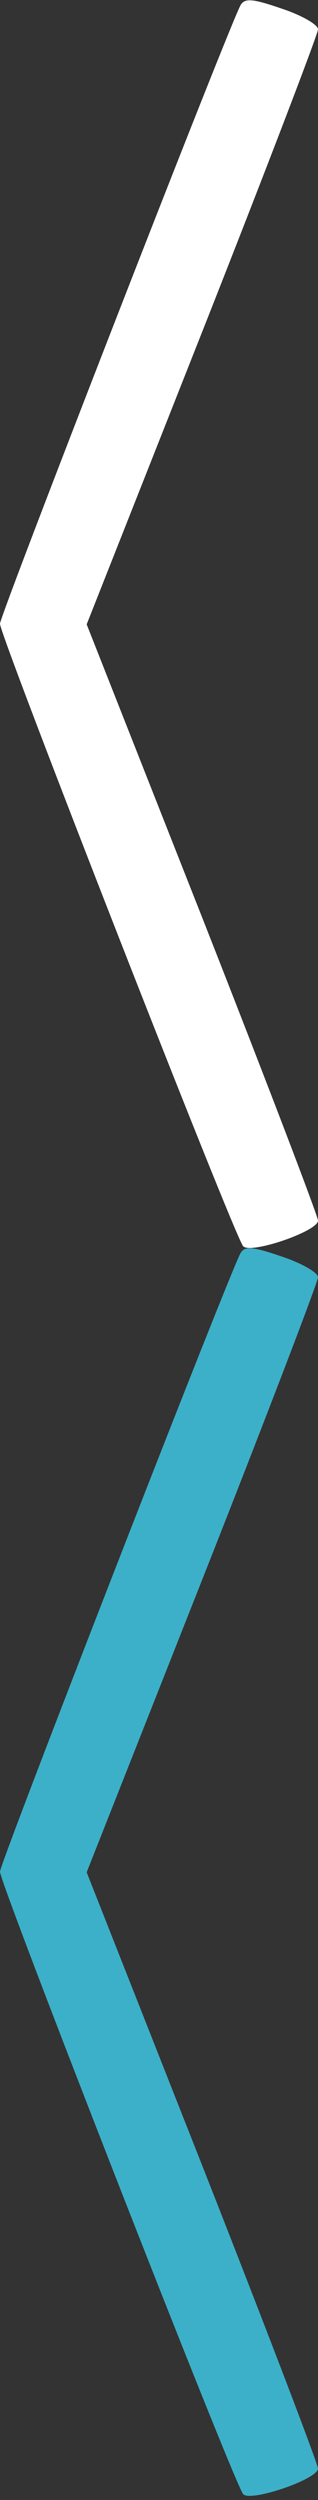 <svg height="400" preserveAspectRatio="xMidYMid meet" width="51" xmlns="http://www.w3.org/2000/svg"><rect width="100%" height="100%" fill="#333333" stroke="none"/><path d="m38.6.8c-1.5 2.4-38.6 97.6-38.6 99 0 2 37.7 98.3 39 99.6 1.2 1.3 12-2.4 12-4.1 0-.7-8.3-22.4-18.5-48.3l-18.6-47.1 18.6-47c10.2-25.8 18.5-47.5 18.5-48.2s-2.2-2-4.9-3c-5.4-1.9-6.8-2.1-7.5-.9z" fill="#fff"/><path d="m38.6 200.467c-1.5 2.4-38.6 97.6-38.6 99 0 2 37.7 98.3 39 99.6 1.2 1.3 12-2.4 12-4.1 0-.7-8.3-22.4-18.5-48.3l-18.6-47.1 18.6-47c10.2-25.8 18.5-47.5 18.5-48.2s-2.2-2-4.9-3c-5.4-1.9-6.8-2.1-7.5-.9z" fill="#3cb0c8"/></svg>